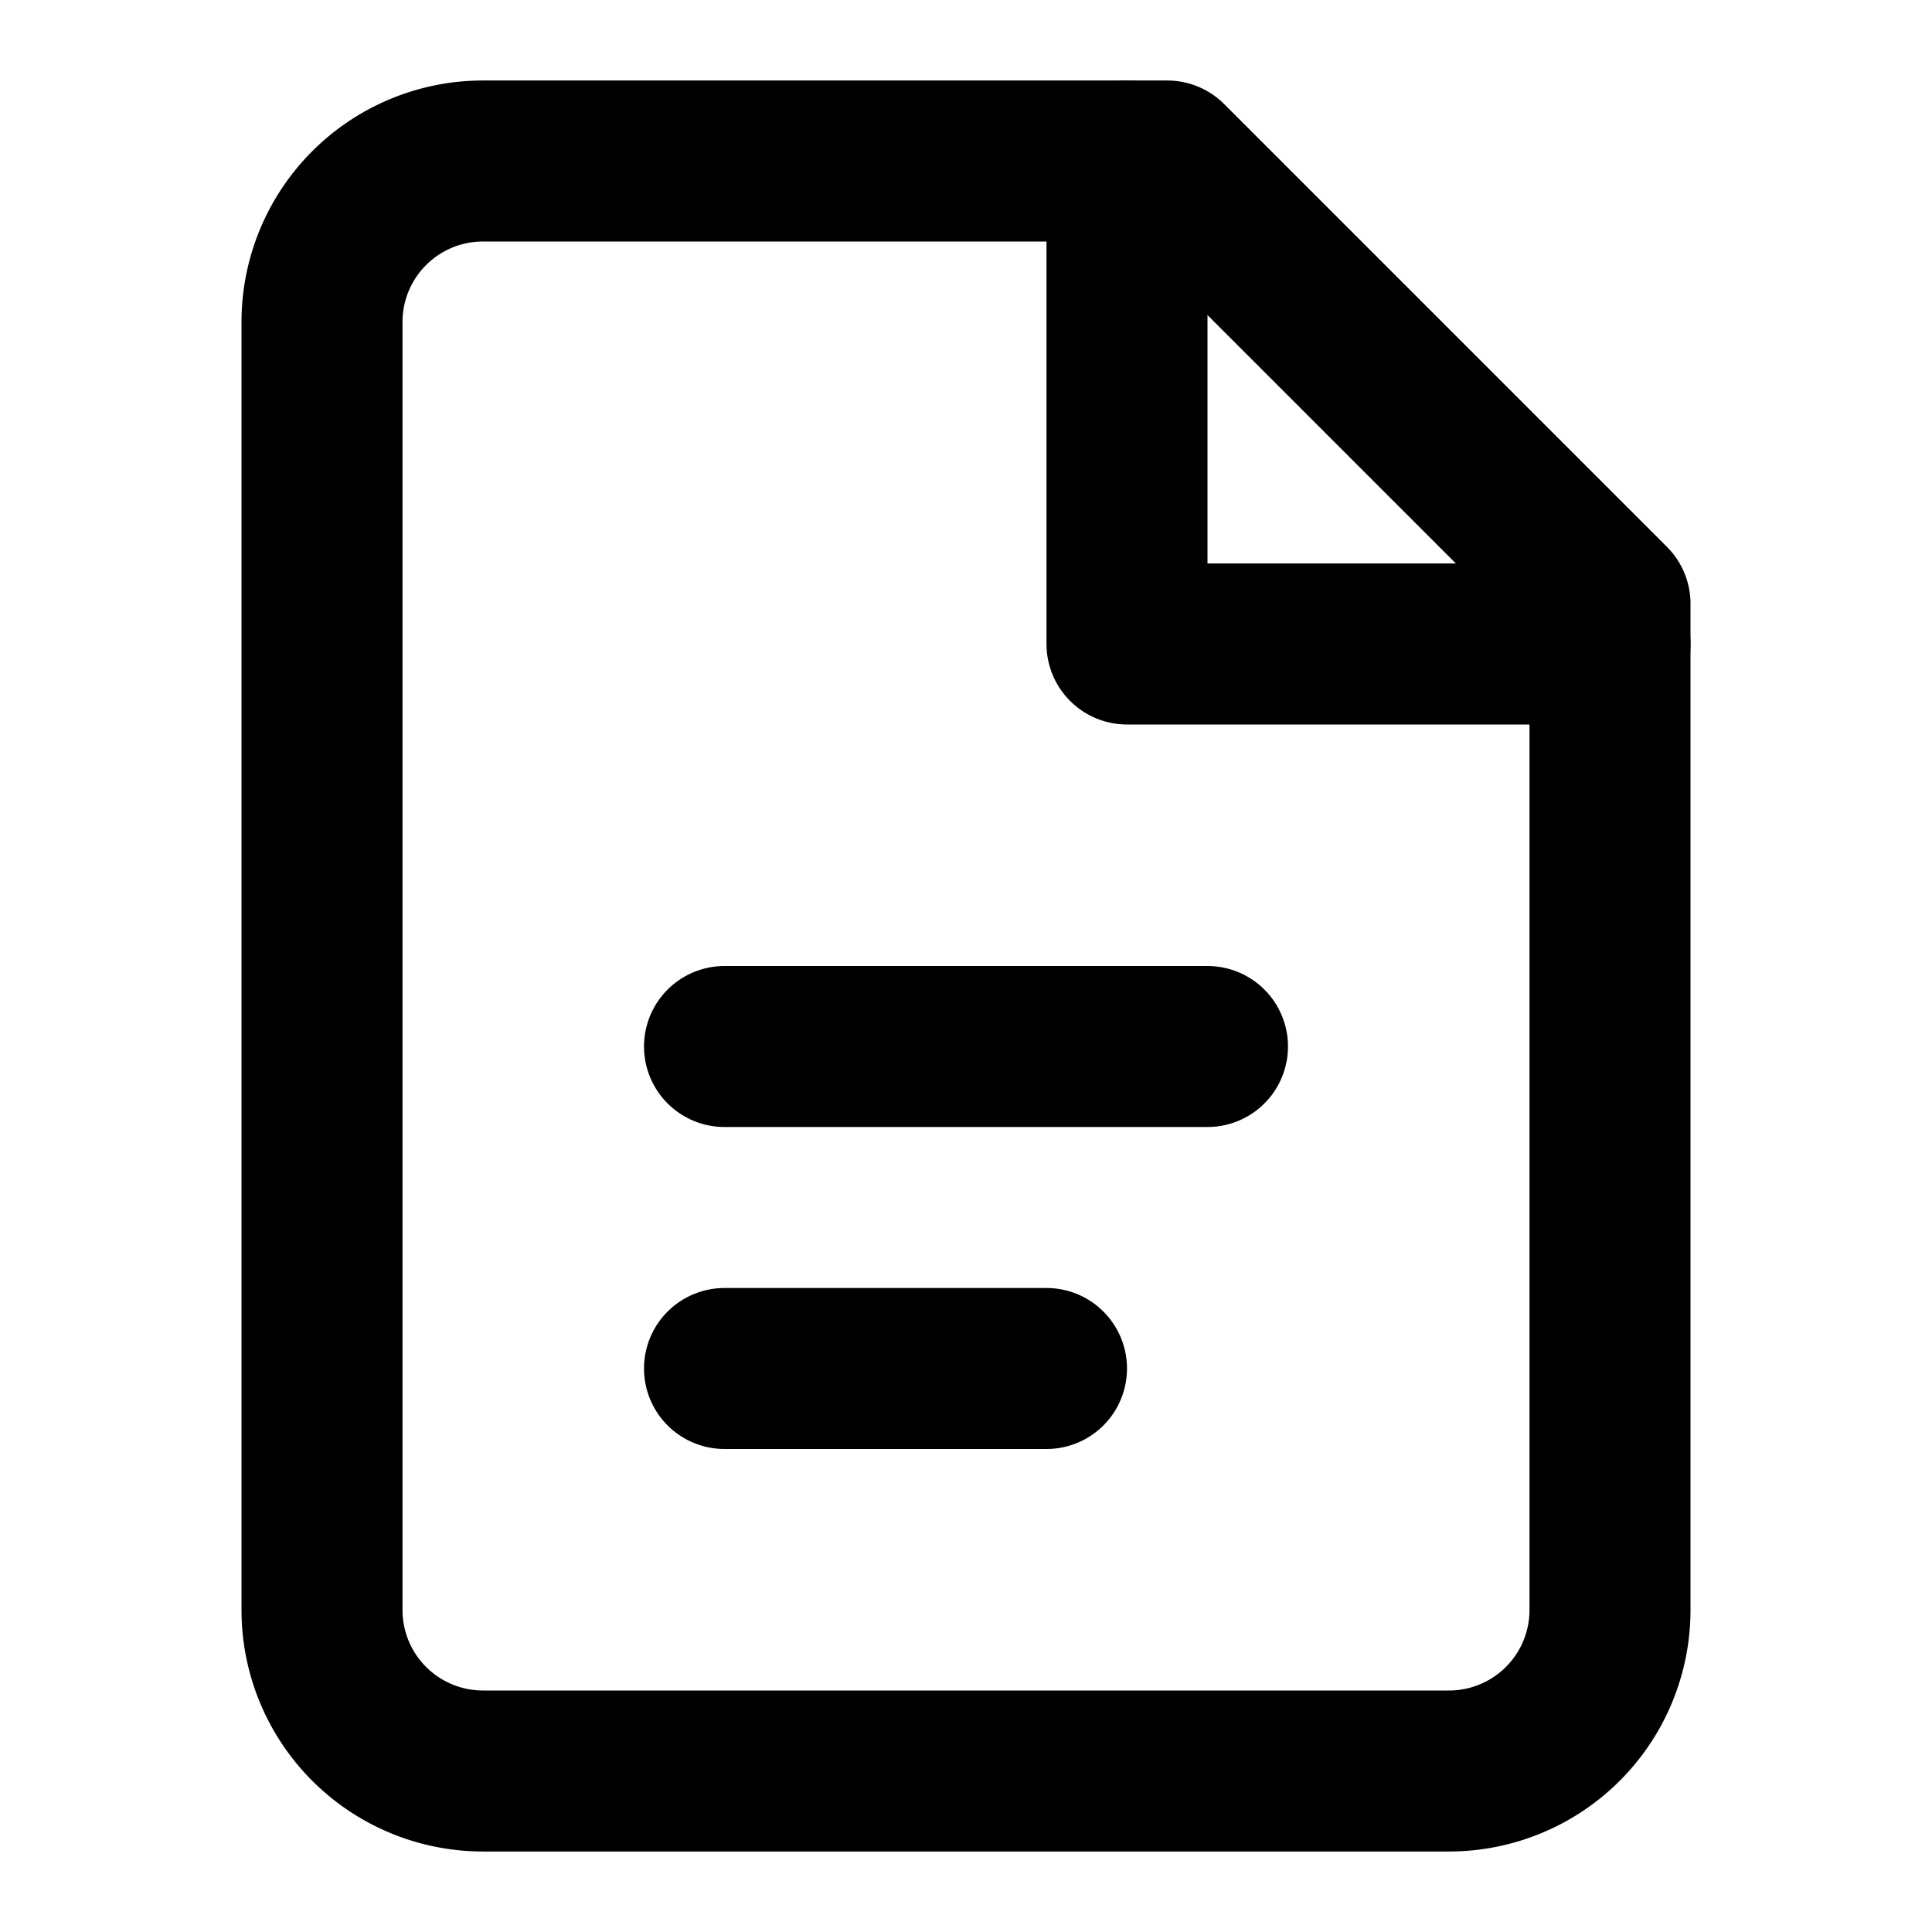 <svg xmlns="http://www.w3.org/2000/svg" width="16" height="16" viewBox="0 0 24 24" fill="none" stroke="currentColor" stroke-width="2" stroke-linecap="round" stroke-linejoin="round">
  <!-- Document/example symbol -->
  <path d="M14.5 2H6a2 2 0 0 0-2 2v16a2 2 0 0 0 2 2h12a2 2 0 0 0 2-2V7.5L14.5 2z"/>
  <polyline points="14 2 14 8 20 8"/>
  <line x1="9" y1="13" x2="15" y2="13"/>
  <line x1="9" y1="17" x2="13" y2="17"/>
</svg>